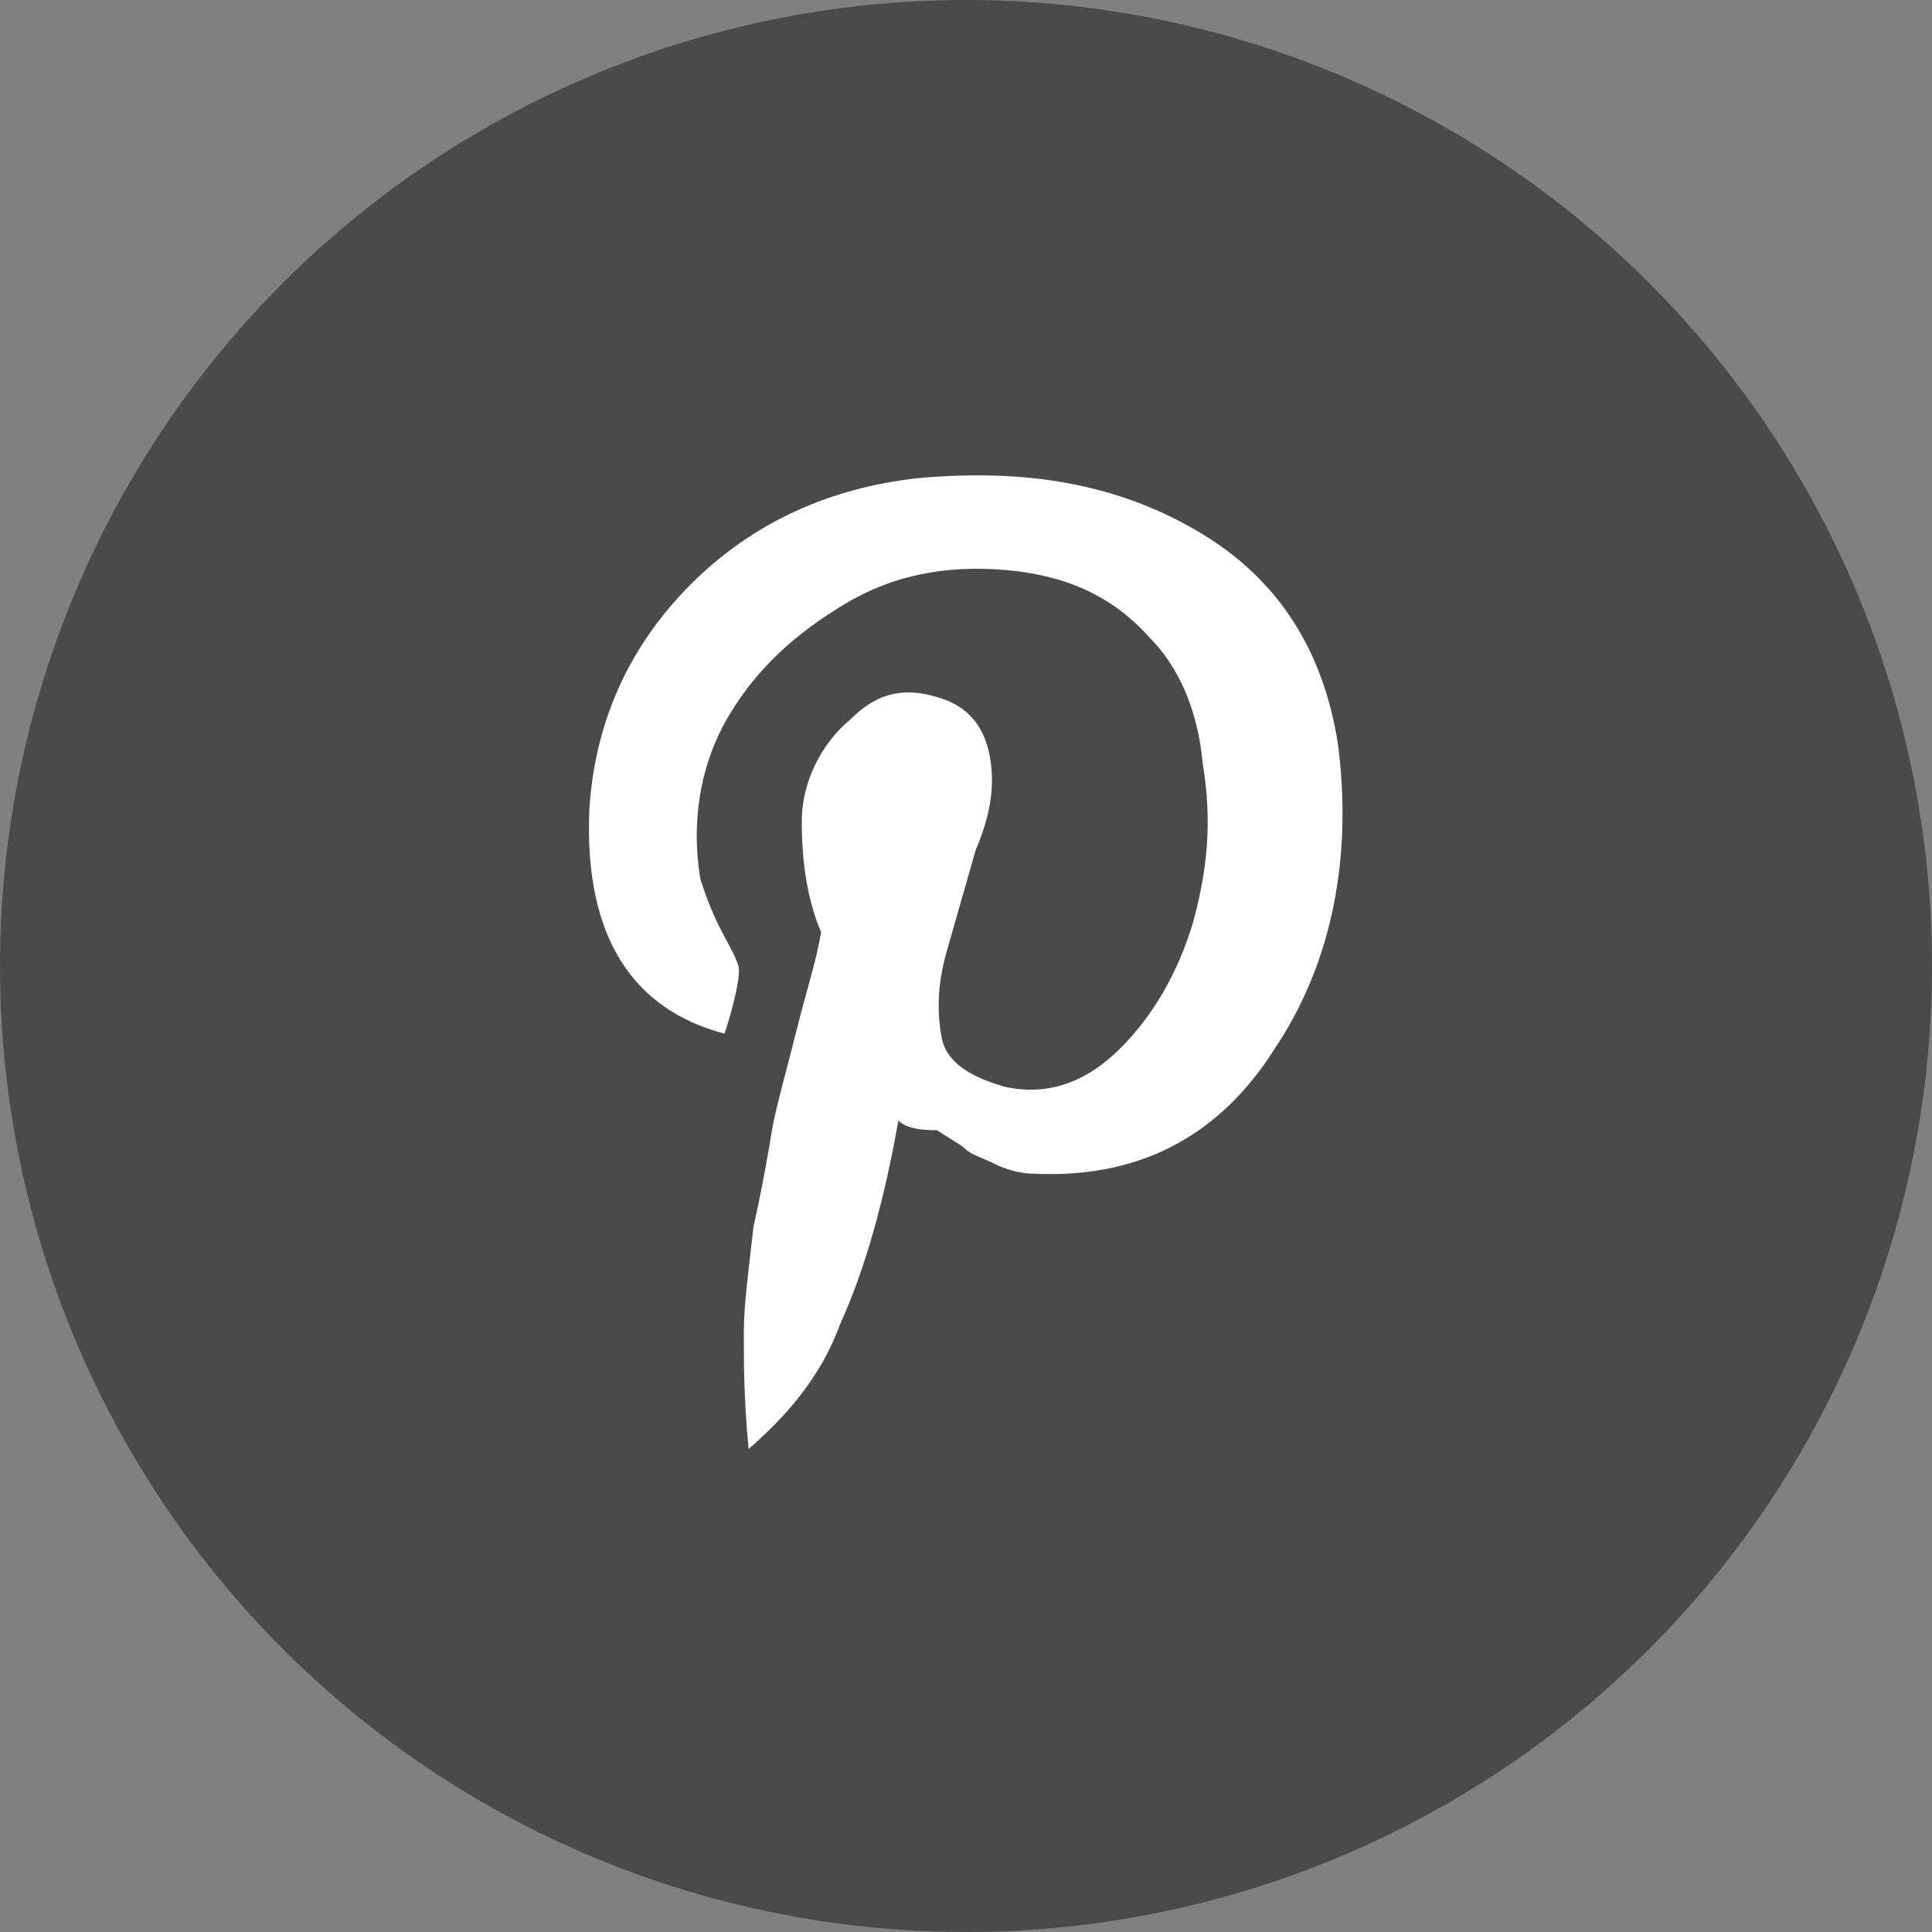 <?xml version="1.0" encoding="utf-8"?>
<!-- Generator: Adobe Illustrator 19.1.0, SVG Export Plug-In . SVG Version: 6.00 Build 0)  -->
<svg version="1.1" id="Layer_1" xmlns="http://www.w3.org/2000/svg" xmlns:xlink="http://www.w3.org/1999/xlink" x="0px" y="0px"
	 width="40px" height="40px" viewBox="-509.2 595 40 40" style="enable-background:new -509.2 595 40 40;" xml:space="preserve">
<rect x="-509.2" y="595" width="40" height="40" fill="#808080" stroke="none"/>
<style type="text/css">
	.st0{fill:#4A4A4A;}
	.st1{fill:#FFFFFF;}
</style>
<circle class="st0" cx="-489.2" cy="615" r="20"/>
<g>
	<path class="st1" d="M-490.6,618.2c-0.3,1.7-0.7,3.1-1.2,4.2c-0.4,1.1-1.1,1.9-1.9,2.6c-0.1-1-0.1-1.8-0.1-2.4
		c0-0.6,0.1-1.3,0.2-2.2c0.2-0.9,0.3-1.5,0.4-2.1c0.1-0.5,0.3-1.2,0.5-2c0.2-0.8,0.4-1.4,0.5-2c-0.3-0.7-0.4-1.5-0.4-2.3
		s0.4-1.6,1-2.1c0.6-0.6,1.2-0.7,2-0.4c0.5,0.2,0.8,0.6,0.9,1.2s0,1.2-0.3,1.9c-0.2,0.7-0.4,1.4-0.6,2.1c-0.2,0.7-0.2,1.3-0.1,1.8
		s0.6,0.8,1.3,1c0.9,0.2,1.7-0.1,2.4-0.8c0.7-0.7,1.2-1.6,1.5-2.6c0.3-1.1,0.4-2.1,0.2-3.3c-0.1-1.1-0.5-2-1.1-2.6
		c-0.8-0.9-1.8-1.3-3-1.4c-1.2-0.1-2.3,0.1-3.3,0.7s-1.8,1.3-2.4,2.3c-0.6,1-0.8,2.2-0.6,3.4c0.1,0.3,0.2,0.6,0.4,1s0.4,0.7,0.4,0.9
		s-0.1,0.7-0.3,1.3c-1.9-0.5-2.9-2-2.8-4.6c0.1-1.8,0.8-3.4,2.1-4.7c1.3-1.3,2.9-2,4.7-2.2c2.2-0.2,4.1,0.1,5.8,1.1
		c1.7,1,2.6,2.5,2.9,4.4c0.3,2.3-0.1,4.5-1.3,6.3c-1.2,1.9-2.9,2.7-5,2.6c-0.3,0-0.6-0.1-0.8-0.2s-0.5-0.2-0.6-0.3
		c-0.1-0.1-0.3-0.2-0.6-0.4C-490.3,618.4-490.5,618.3-490.6,618.2L-490.6,618.2"/>
</g>
</svg>
